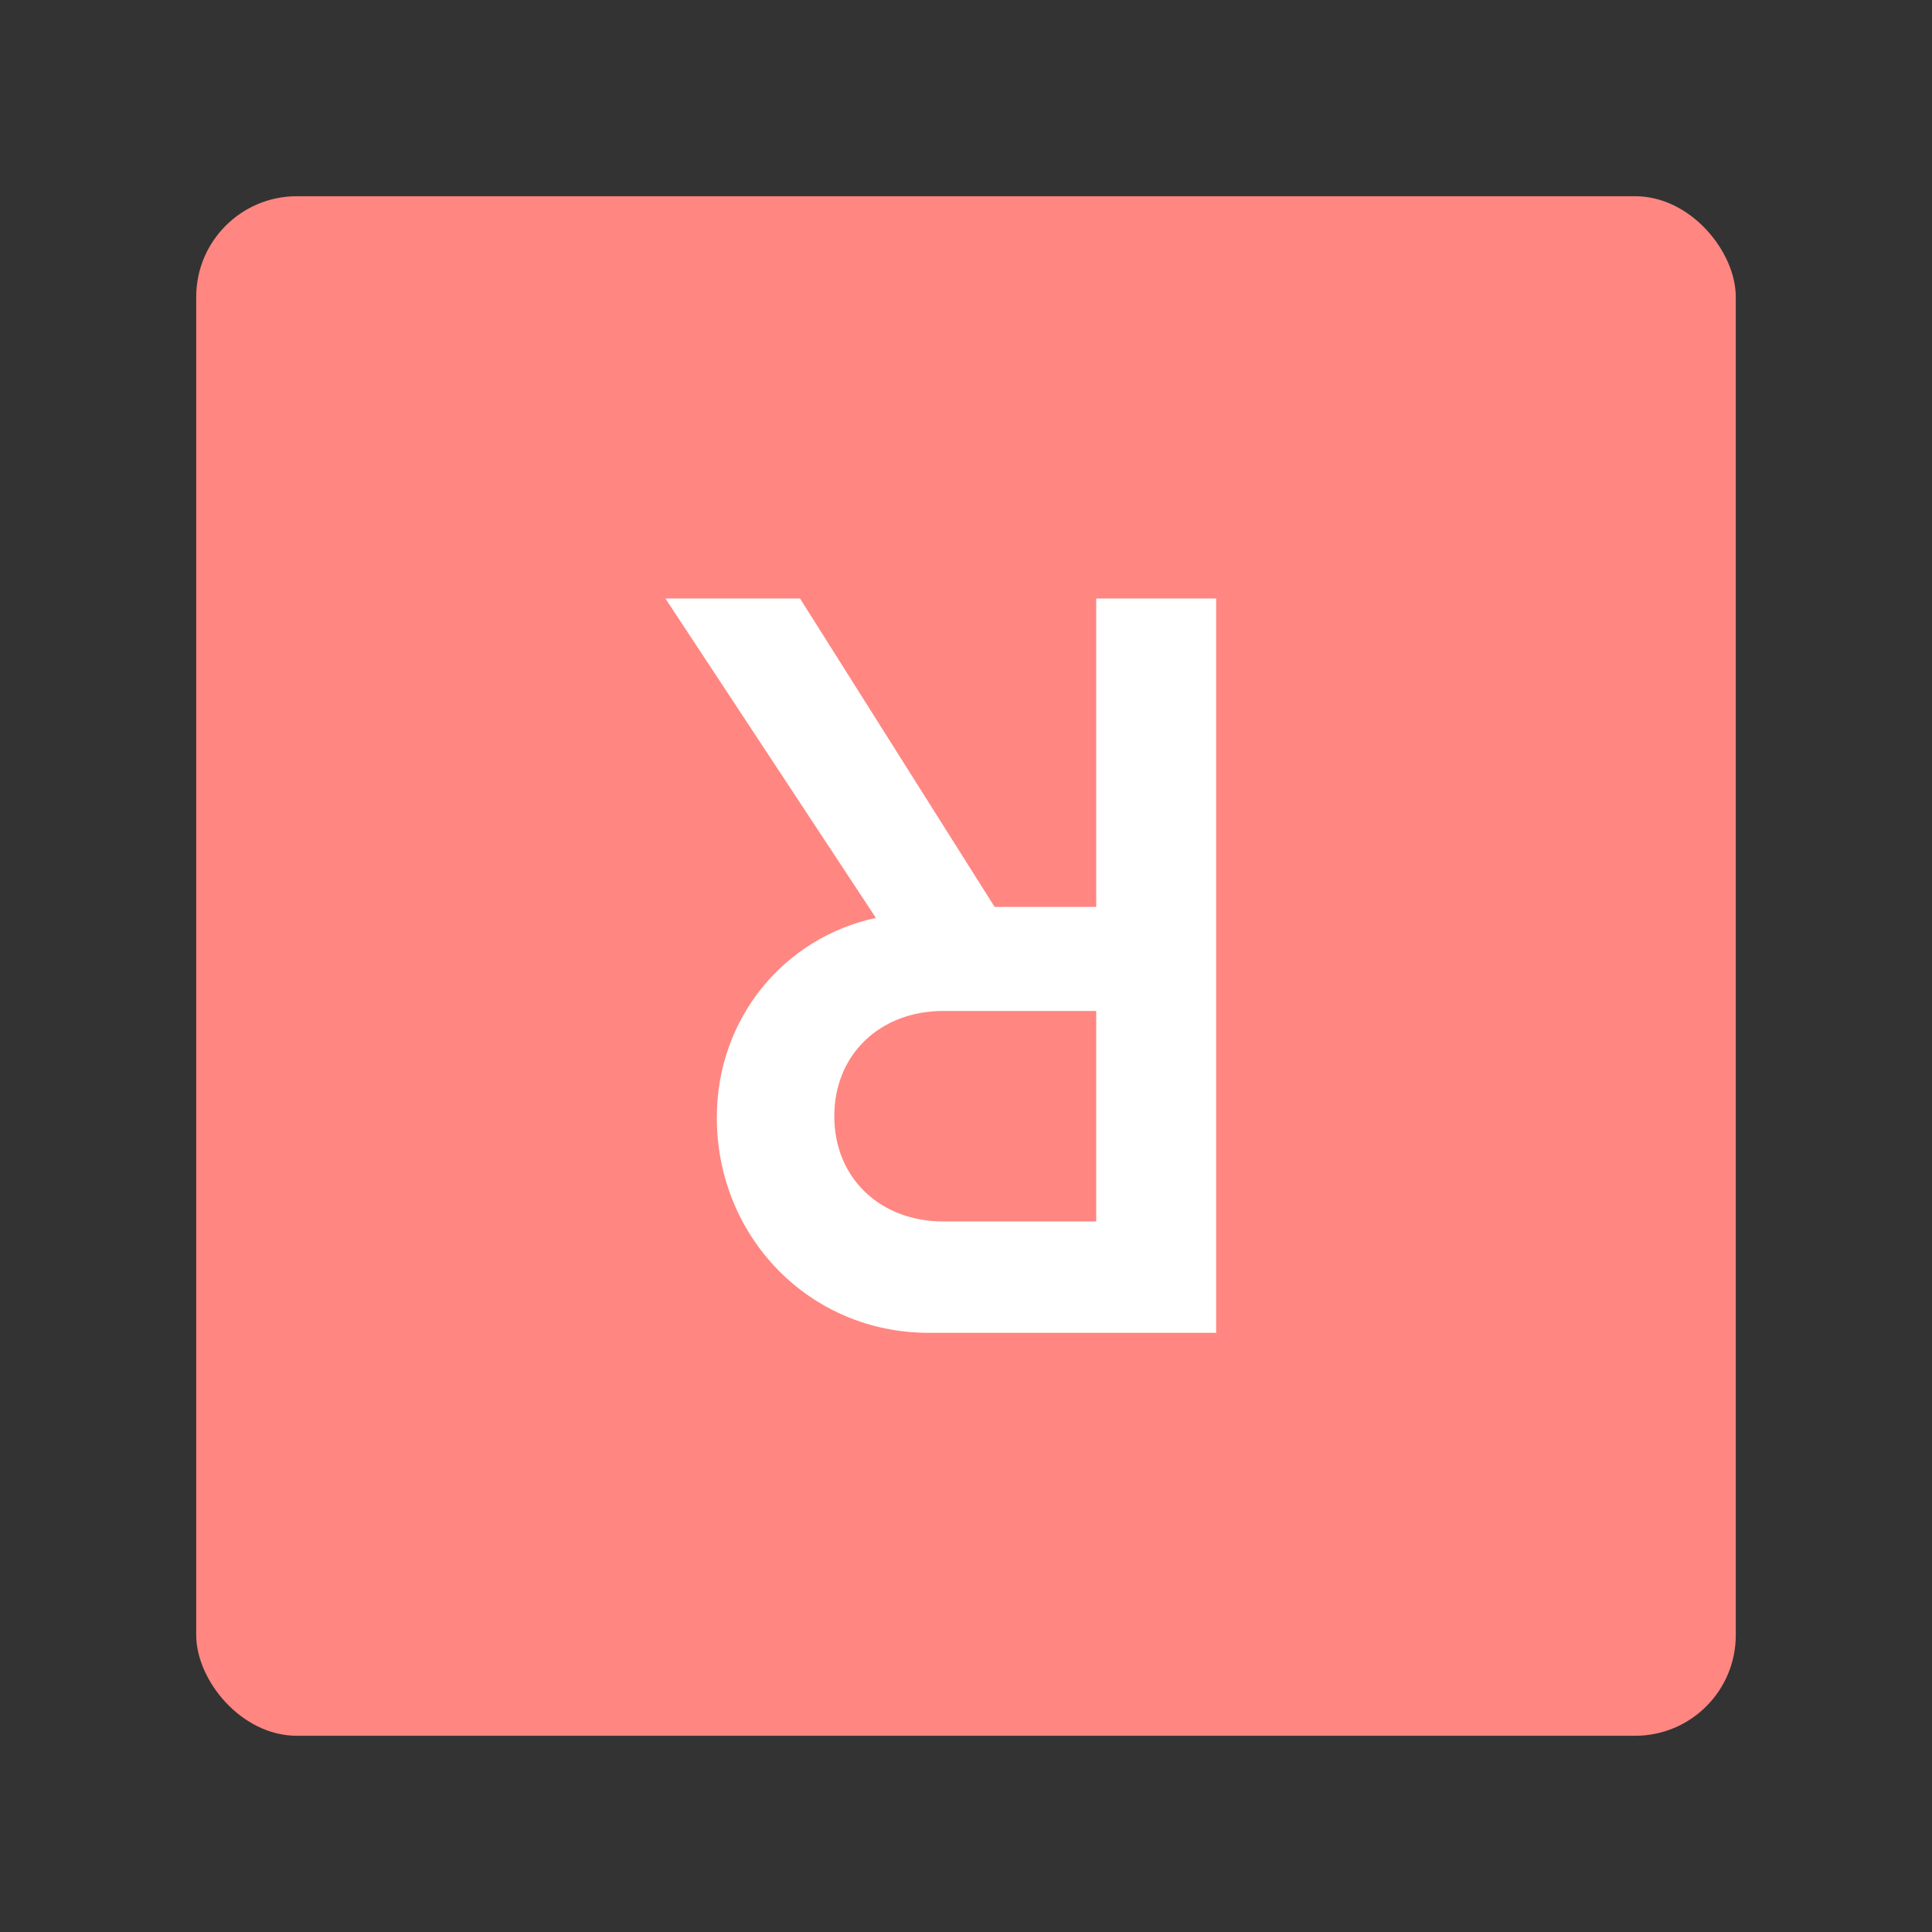 <?xml version="1.0" encoding="UTF-8" standalone="no"?>
<svg
   width="192"
   height="192"
   version="1.1"
   id="svg8"
   sodipodi:docname="rebtel.svg"
   inkscape:version="1.2.2 (b0a8486541, 2022-12-01)"
   inkscape:export-filename="rebtel.png"
   inkscape:export-xdpi="96"
   inkscape:export-ydpi="96"
   xmlns:inkscape="http://www.inkscape.org/namespaces/inkscape"
   xmlns:sodipodi="http://sodipodi.sourceforge.net/DTD/sodipodi-0.dtd"
   xmlns="http://www.w3.org/2000/svg"
   xmlns:svg="http://www.w3.org/2000/svg">
  <rect width="100%" height="100%" fill="#333333" stroke="none"/>
  <defs
     id="defs12" />
  <sodipodi:namedview
     id="namedview10"
     pagecolor="#505050"
     bordercolor="#eeeeee"
     borderopacity="1"
     inkscape:showpageshadow="0"
     inkscape:pageopacity="0"
     inkscape:pagecheckerboard="0"
     inkscape:deskcolor="#d1d1d1"
     showgrid="false"
     inkscape:zoom="1.2291667"
     inkscape:cx="-95.186441"
     inkscape:cy="51.661017"
     inkscape:window-width="1884"
     inkscape:window-height="1055"
     inkscape:window-x="36"
     inkscape:window-y="0"
     inkscape:window-maximized="1"
     inkscape:current-layer="svg8" />
  <rect
     width="153"
     height="153"
     x="19.5"
     y="19.5"
     rx="10"
     style="fill:#ff8681;fill-opacity:1;fill-rule:evenodd;stroke:none"
     id="rect2" />
  <g
     style="font-style:normal;font-weight:400;font-size:107.038px;line-height:1.25;font-family:sans-serif;letter-spacing:0;word-spacing:0;fill:#000000;fill-opacity:1;stroke:none;stroke-width:2.676"
     id="g6"
     transform="matrix(0.909,0,0,0.909,8.479,8.703)">
    <path
       d="m -86.434,-90.782 c 10.035,-2.14 17.394,-10.971 17.394,-21.809 0,-13.112 -10.17,-23.548 -23.147,-23.548 h -31.443 v 80.278 h 13.112 v -33.717 h 11.105 l 21.274,33.717 h 14.718 z m -24.084,-10.169 v -23.013 h 16.725 c 6.824,0 11.908,4.683 11.908,11.507 0,6.824 -5.084,11.506 -11.908,11.506 z"
       aria-label="R"
       style="font-style:normal;font-variant:normal;font-weight:500;font-stretch:normal;font-family:Now;-inkscape-font-specification:'Now Medium';fill:#ffffff;stroke-width:2.676"
       transform="scale(-1)"
       id="path4" />
  </g>
</svg>
